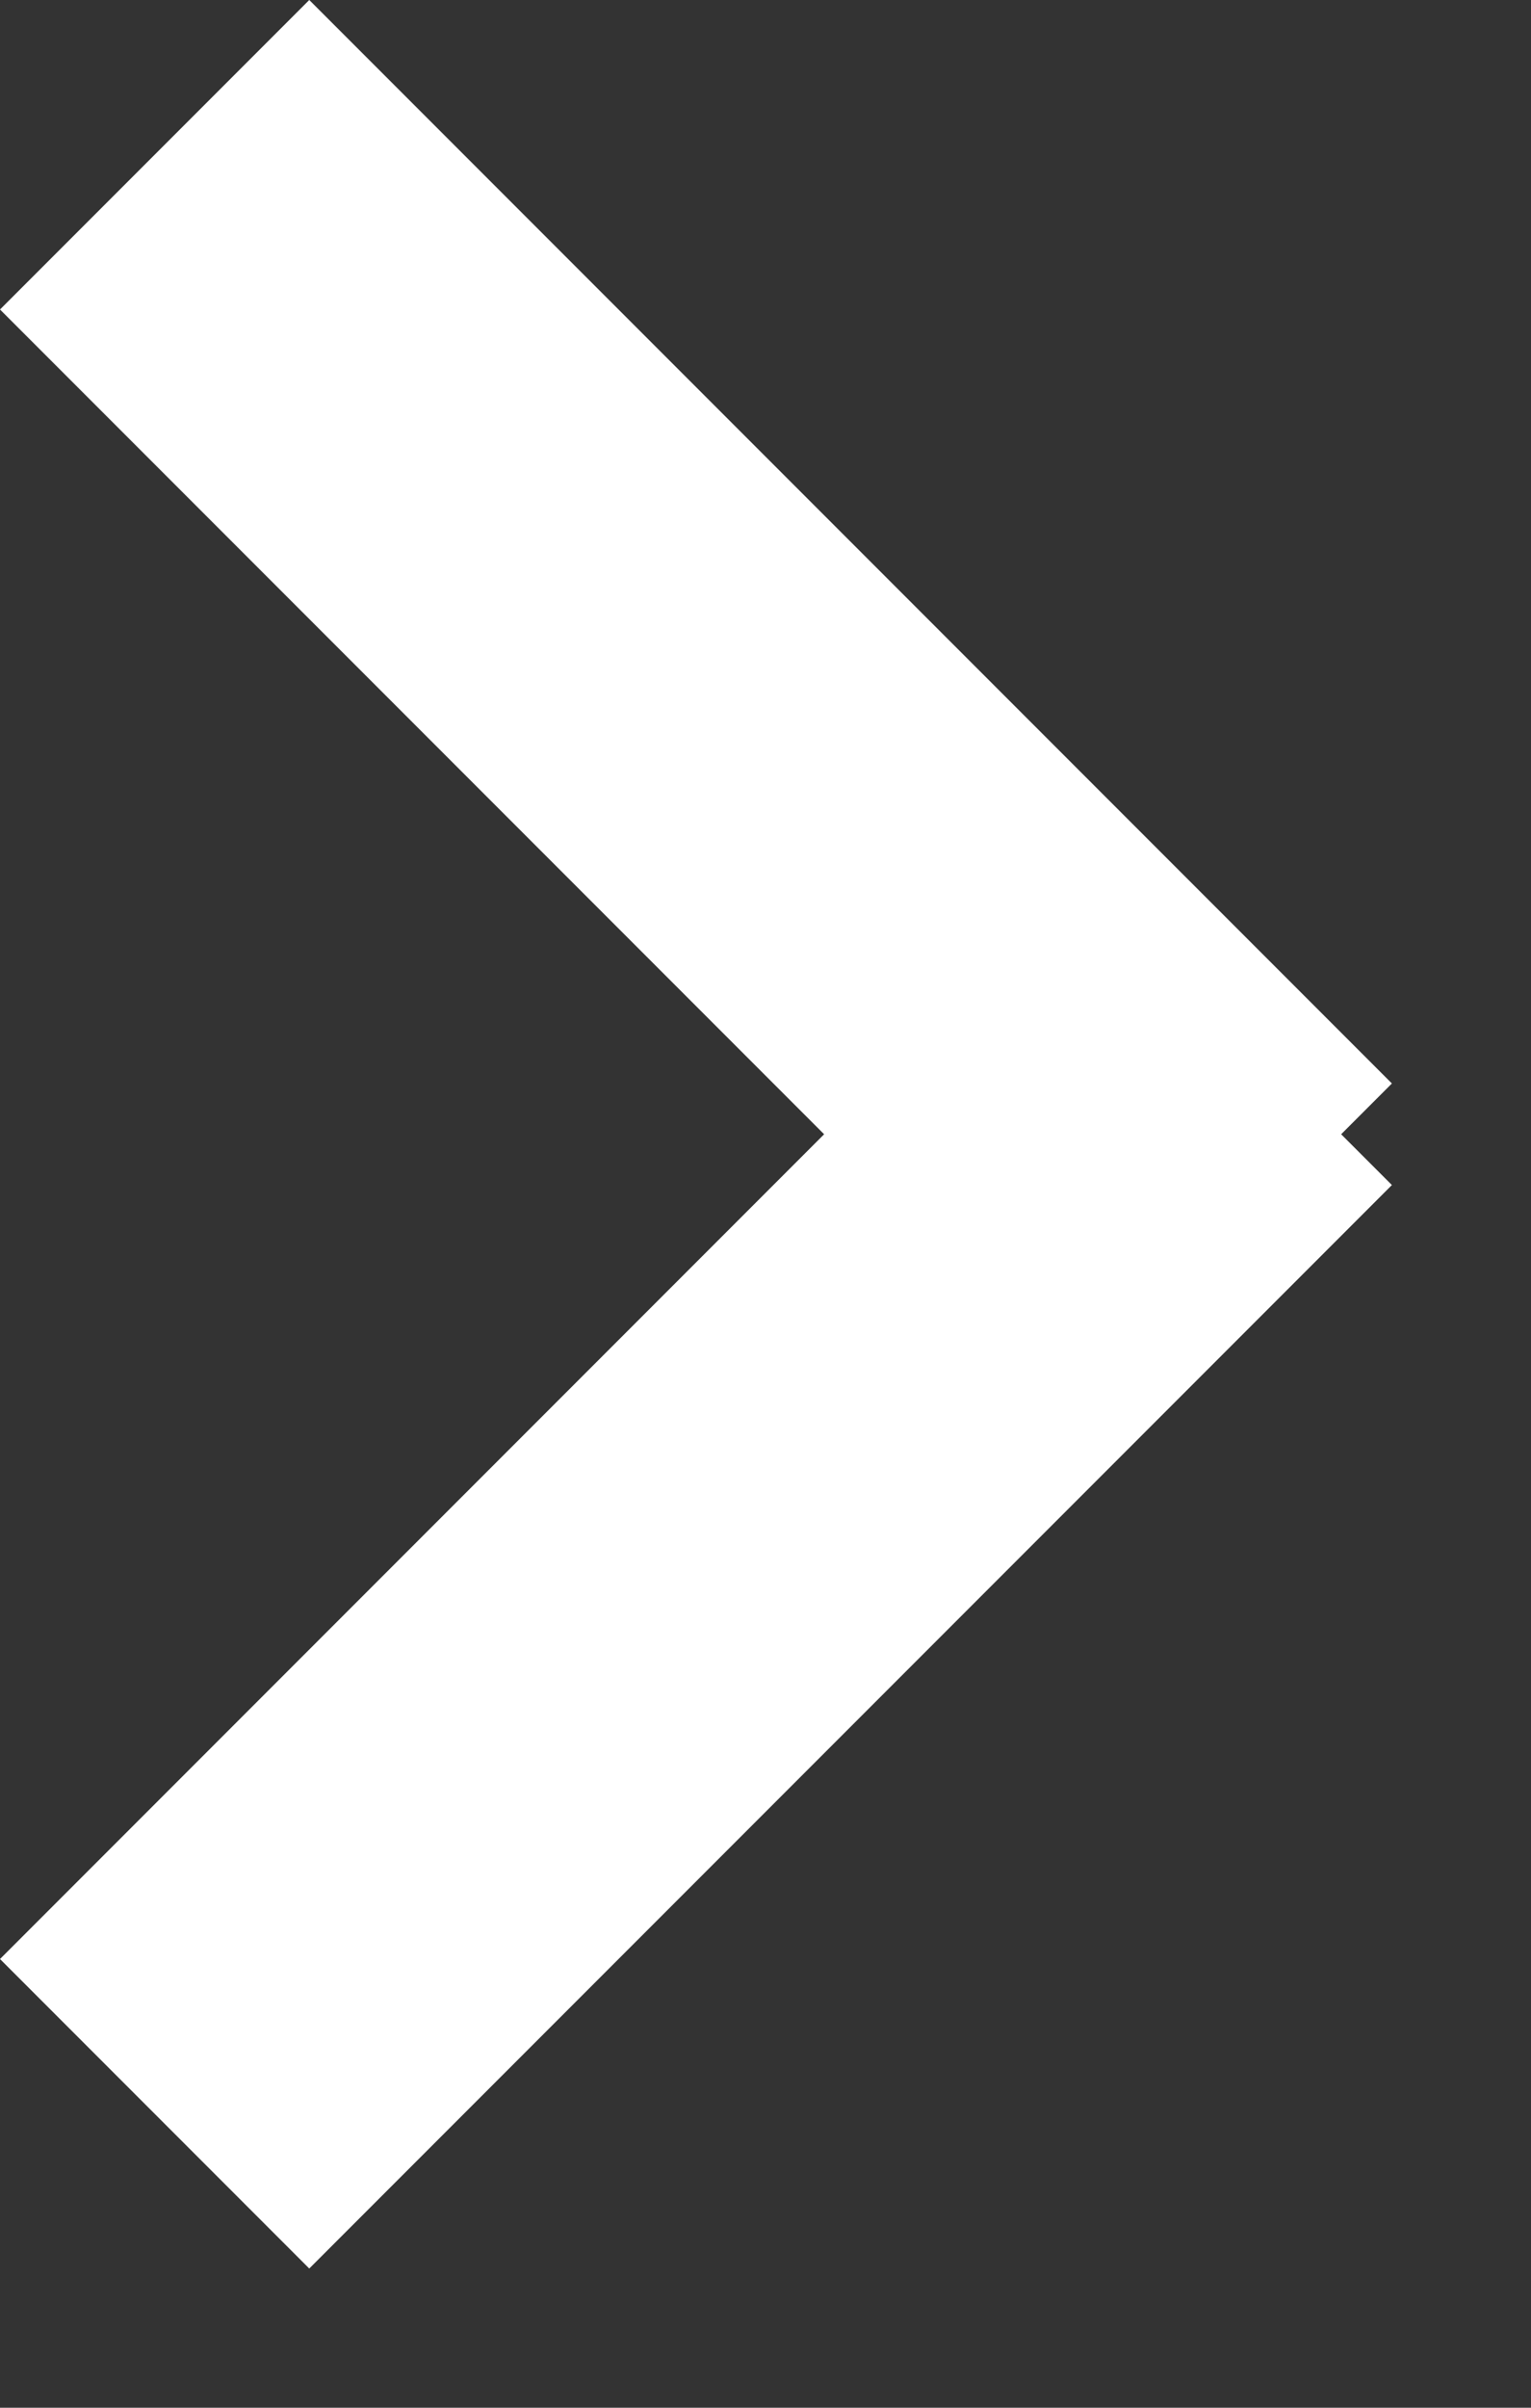 <?xml version="1.0" encoding="UTF-8" standalone="no"?>
<svg width="7px" height="11px" viewBox="0 0 7 11" version="1.1" xmlns="http://www.w3.org/2000/svg" xmlns:xlink="http://www.w3.org/1999/xlink">
    <rect x="0" y="0" width="7" height="11" fill="#333333" stroke="none"/>
    <!-- Generator: Sketch 40 (33762) - http://www.bohemiancoding.com/sketch -->
    <title>Group 7</title>
    <desc>Created with Sketch.</desc>
    <defs></defs>
    <g id="Page-1" stroke="none" stroke-width="1" fill="none" fill-rule="evenodd">
        <g id="02-Лазерная-Эпиляция_" transform="translate(-880, -774)" fill="#FFFFFF">
            <g id="Button" transform="translate(0, 756)">
                <g id="Group-7" transform="translate(880, 18)">
                    <path d="M6.132,5.182 L6.364,4.95 L1.414,8.8817842e-16 L-3.06421555e-14,1.414 L3.768,5.182 L-3.10862447e-14,8.95 L1.414,10.364 L6.364,5.414 L6.132,5.182 Z" id="Combined-Shape"></path>
                </g>
            </g>
        </g>
    </g>
</svg>